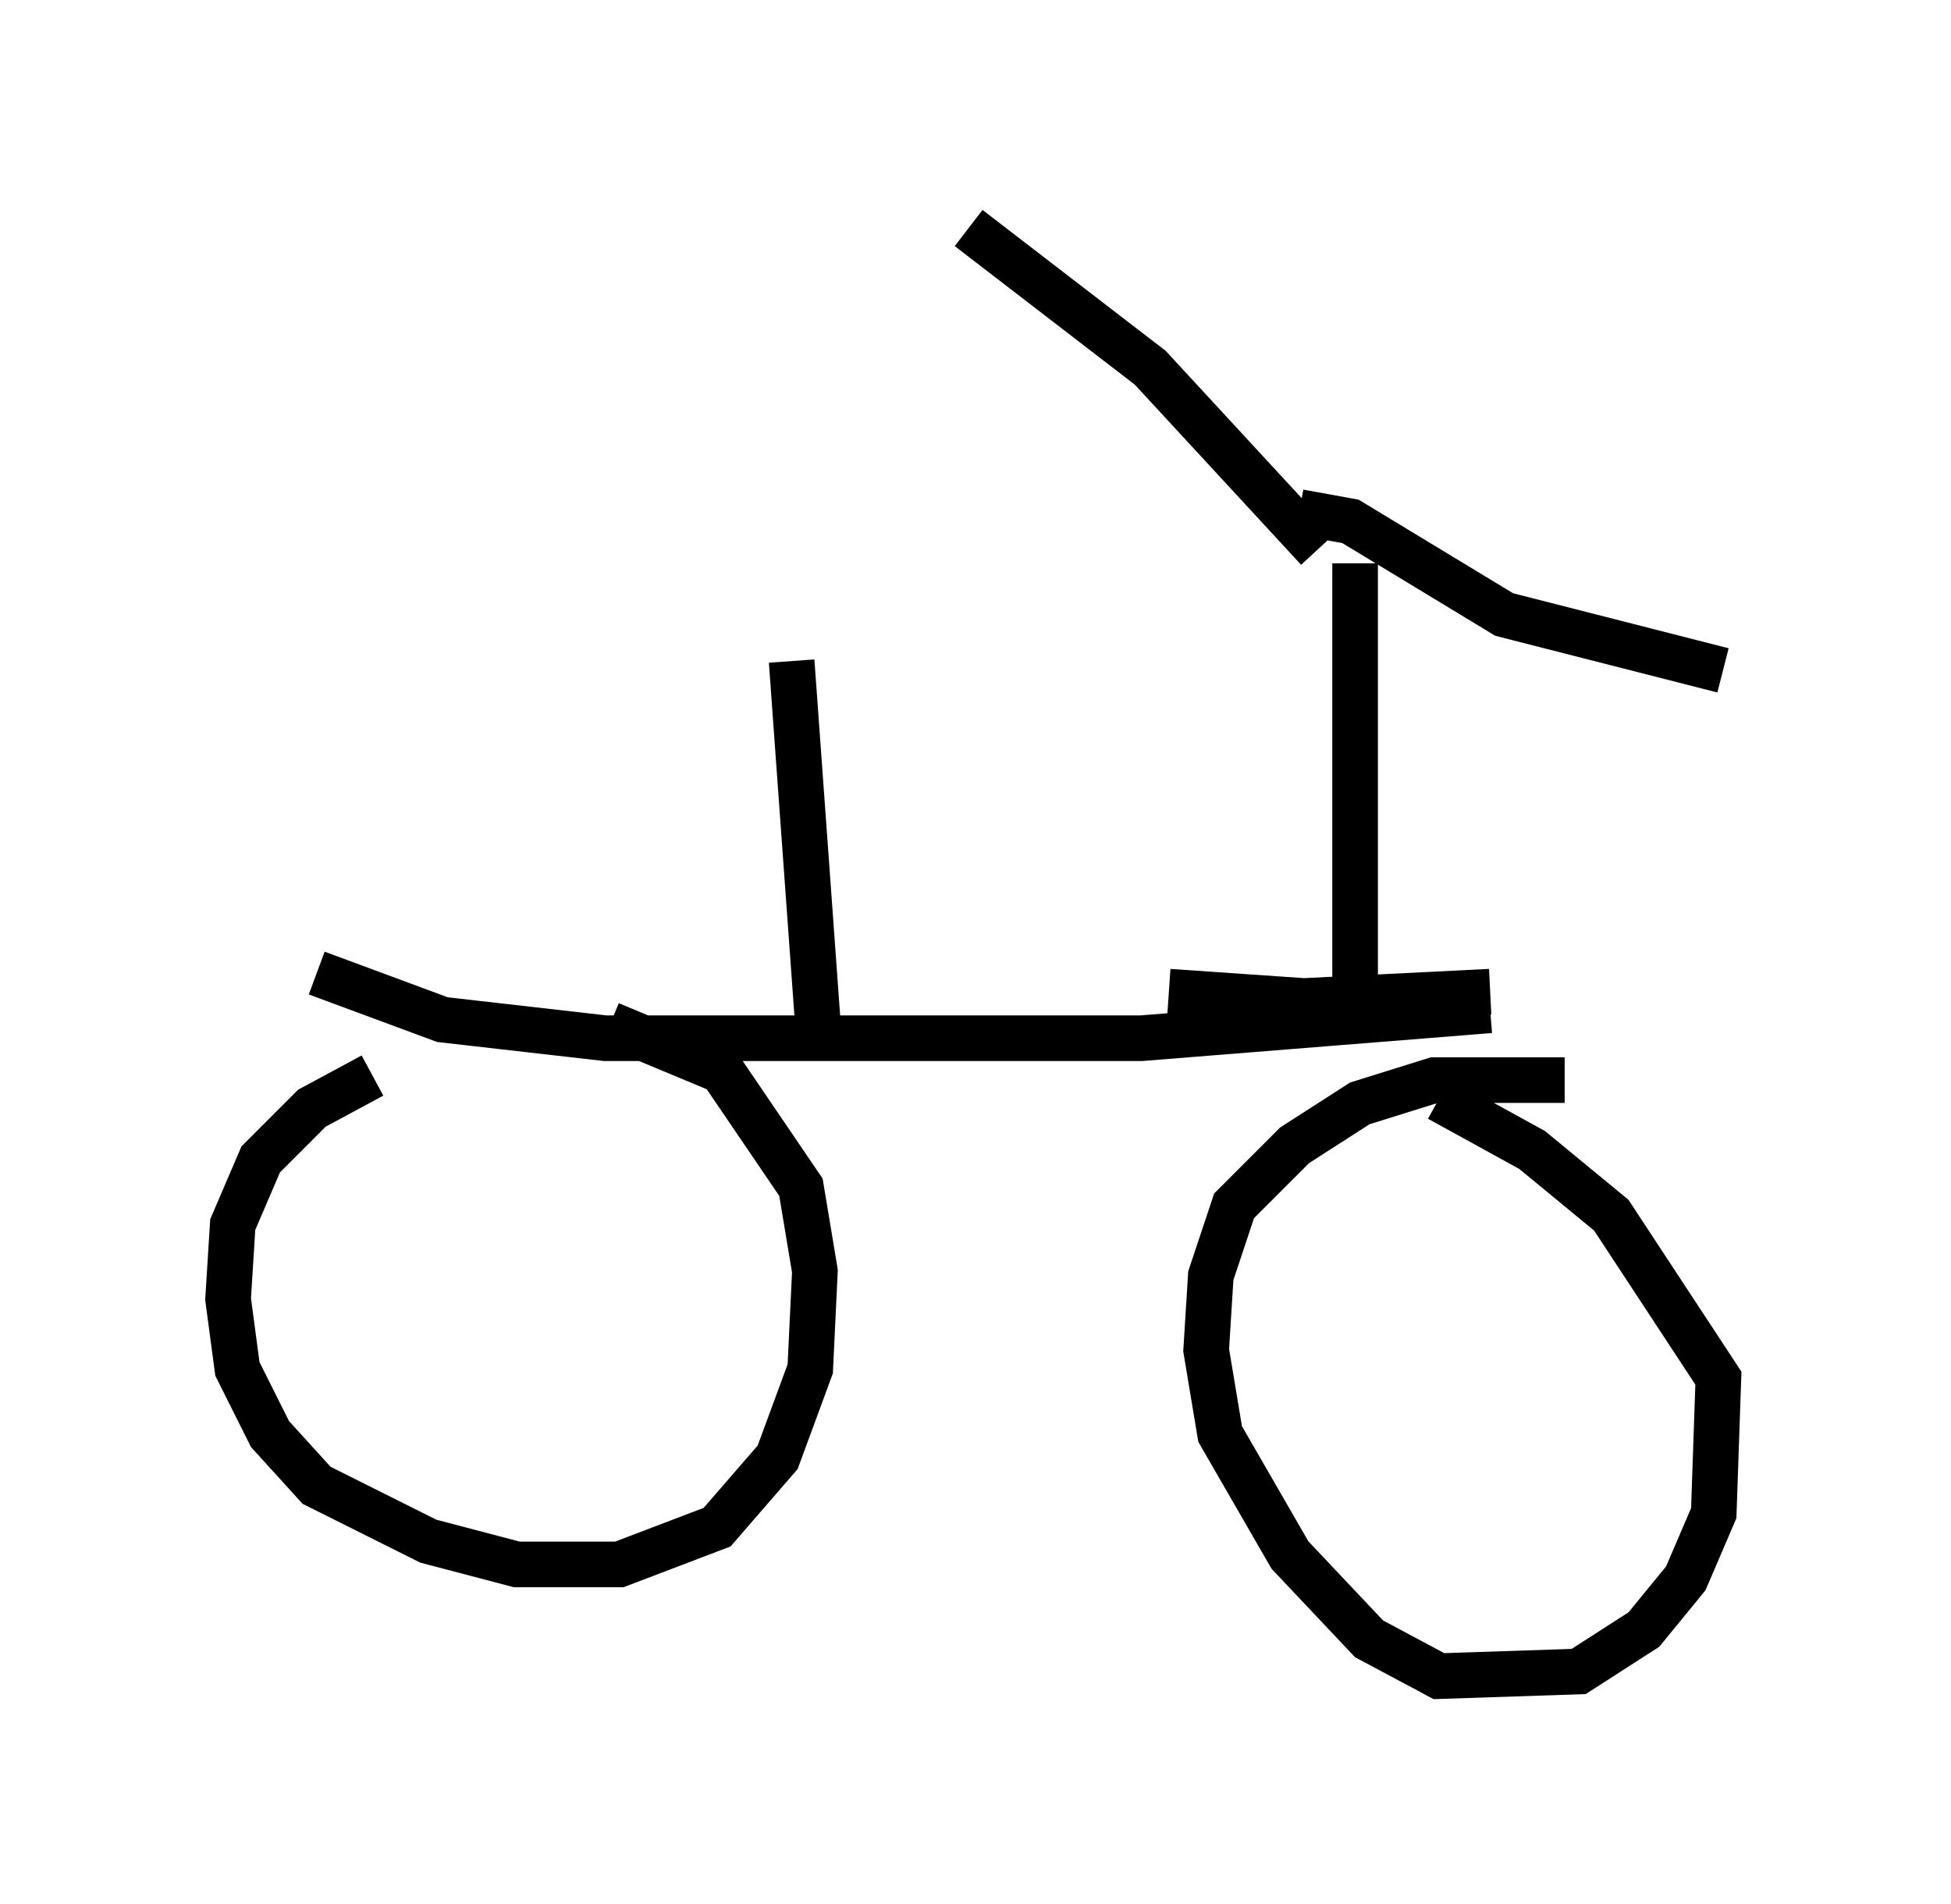 <?xml version="1.0" encoding="utf-8" ?>
<svg baseProfile="full" height="41.748" version="1.1" width="42.769" xmlns="http://www.w3.org/2000/svg" xmlns:ev="http://www.w3.org/2001/xml-events" xmlns:xlink="http://www.w3.org/1999/xlink"><defs /><rect fill="white" height="41.748" width="42.769" x="0" y="0" /><path d="M10.717, 23.988 m-2.552, -0.408 l-1.327, 0.715 -1.123, 1.123 l-0.613, 1.429 -0.102, 1.633 l0.204, 1.531 0.715, 1.429 l1.021, 1.123 2.45, 1.225 l1.94, 0.51 2.246, 0.0 l2.144, -0.817 1.327, -1.531 l0.715, -1.94 0.102, -2.144 l-0.306, -1.838 -1.735, -2.552 l-2.45, -1.021 m20.927, 1.225 l-2.858, 0.0 -1.633, 0.51 l-1.429, 0.919 -1.327, 1.327 l-0.51, 1.531 -0.102, 1.633 l0.306, 1.838 1.531, 2.654 l1.735, 1.838 1.531, 0.817 l3.063, -0.102 1.429, -0.919 l0.919, -1.123 0.613, -1.429 l0.102, -2.96 -2.348, -3.573 l-1.735, -1.429 -2.042, -1.123 m1.123, -1.94 l-7.656, 0.613 -11.74, 0.0 l-3.573, -0.408 -2.756, -1.021 m18.681, 0.408 l2.96, 0.204 4.083, -0.204 m-3.267, 0.715 l0.306, -0.715 0.0, -9.392 m-1.225, -1.123 l1.123, 0.204 3.369, 2.042 l4.798, 1.225 m-8.881, -2.654 l-3.675, -3.981 -3.981, -3.063 m-3.267, 17.967 l-0.613, -8.473 " fill="none" stroke="black" stroke-width="1" /></svg>